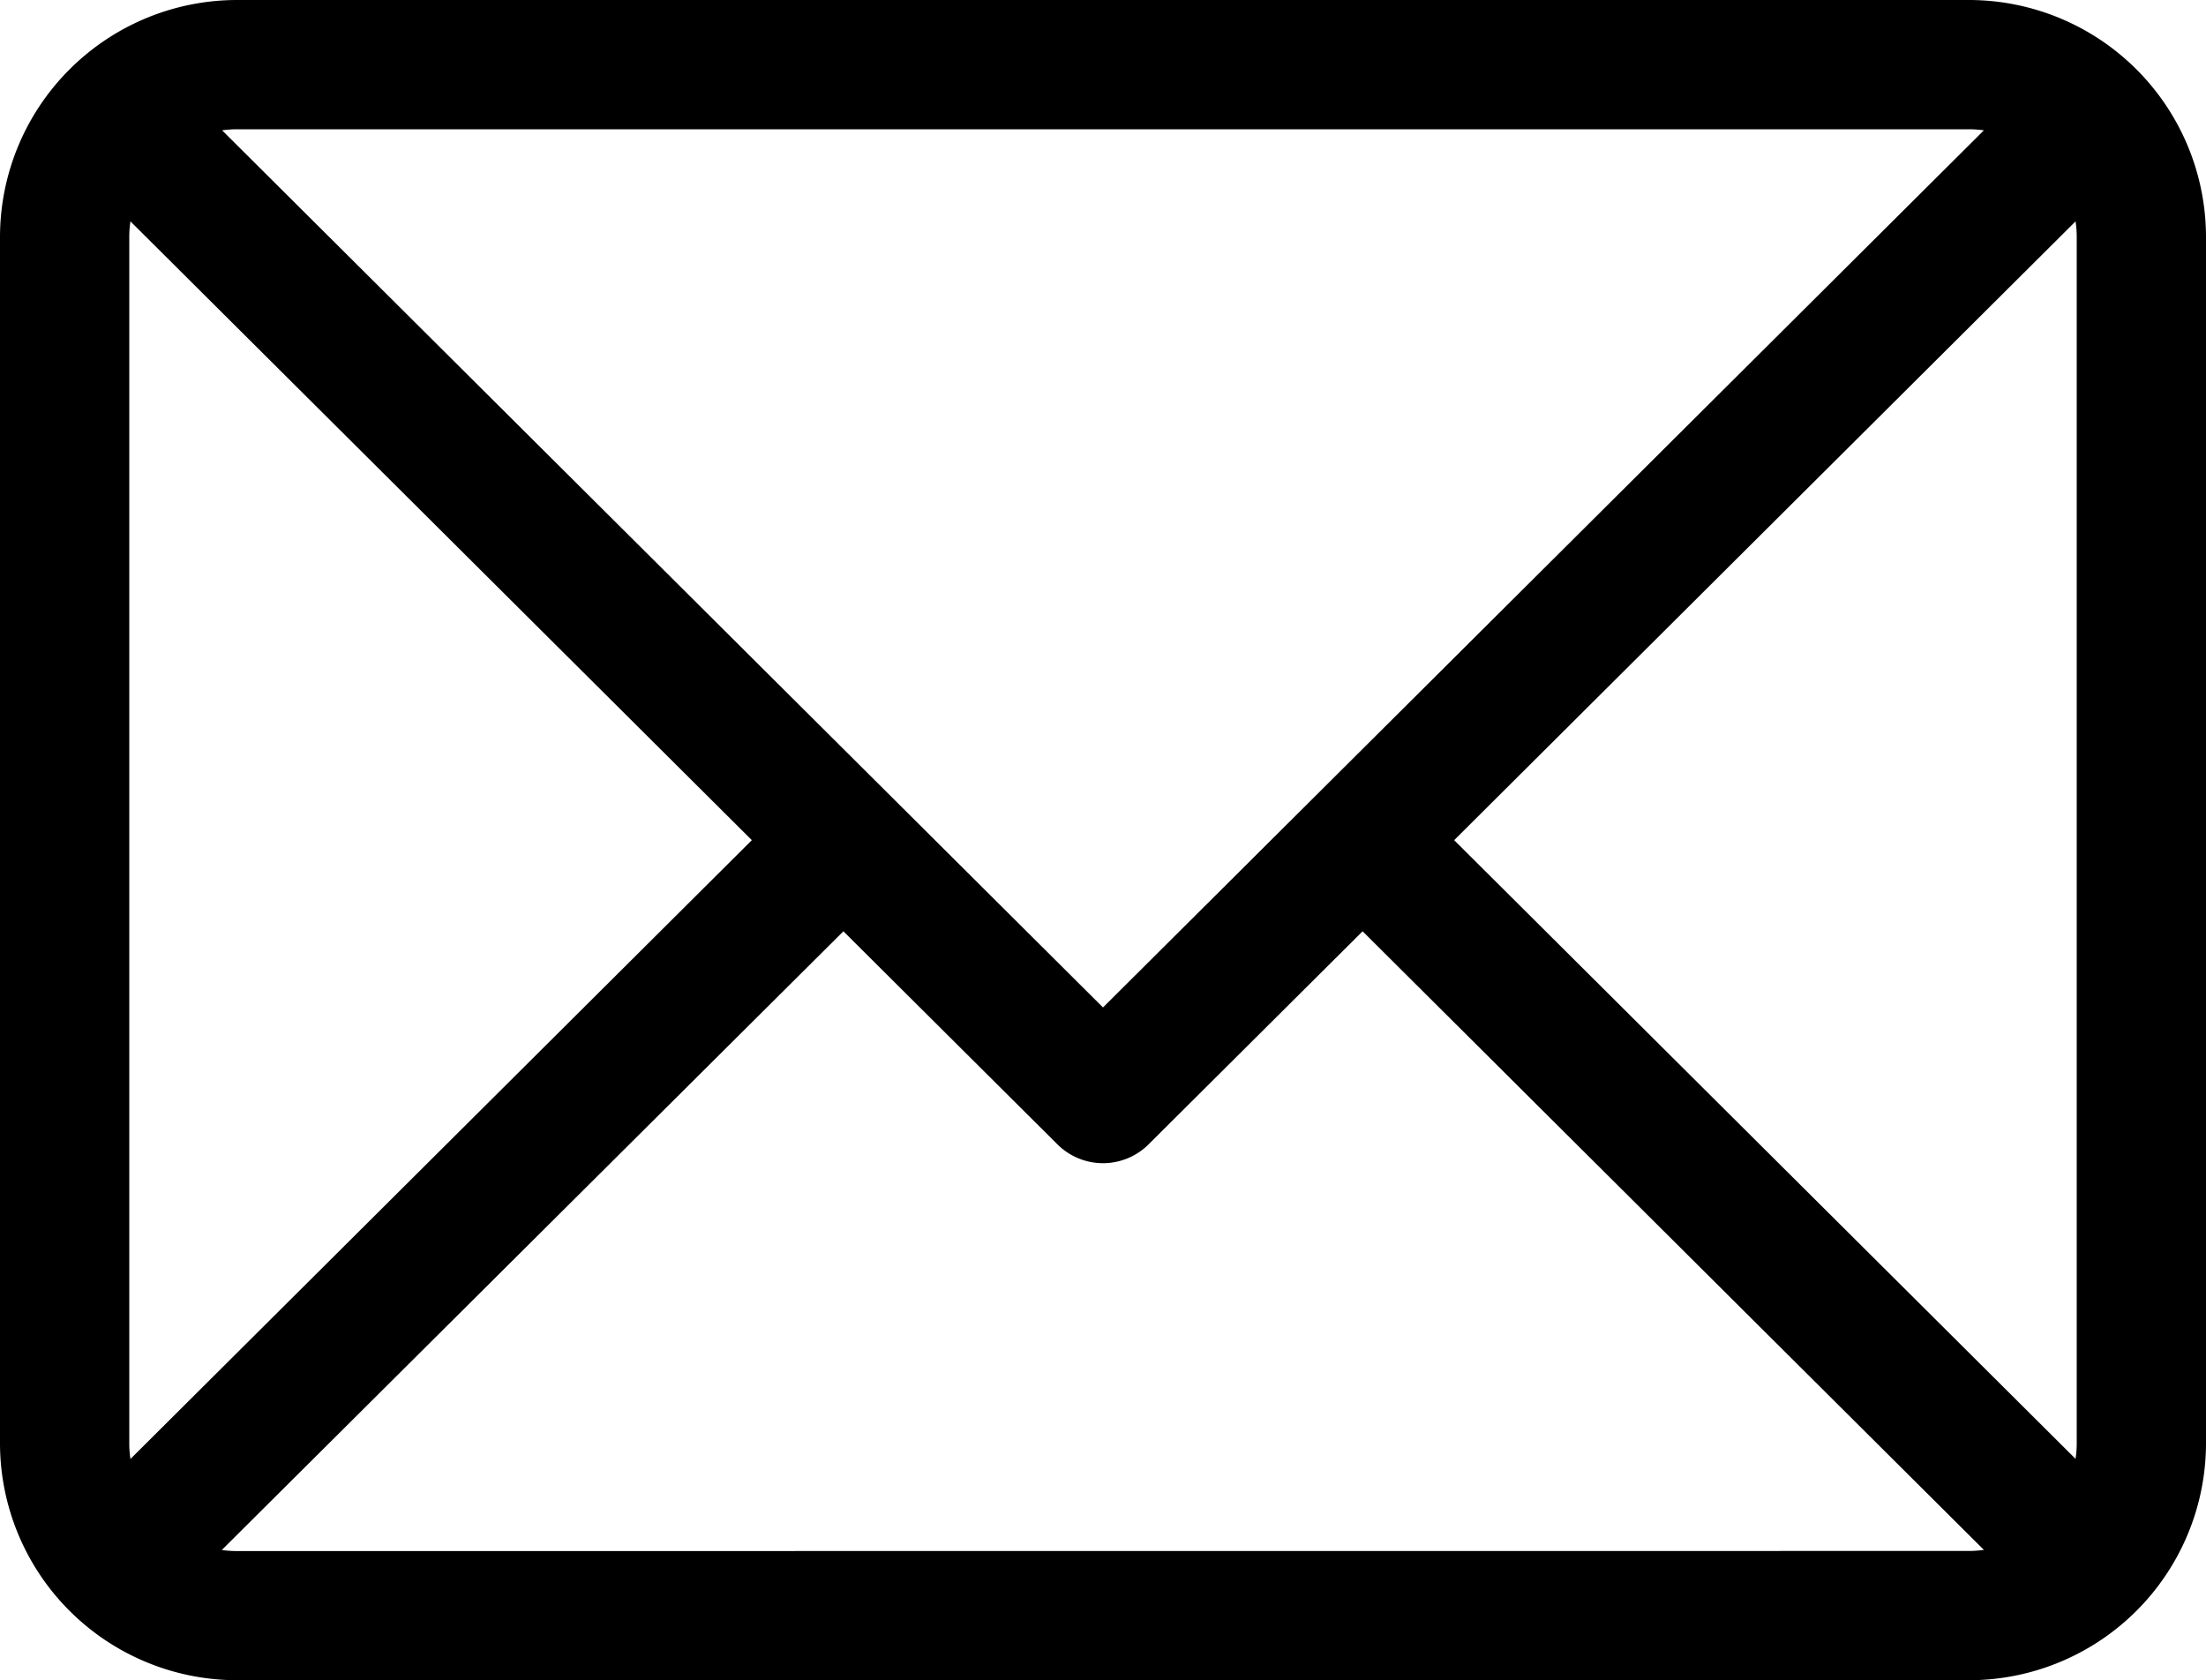 <svg xmlns="http://www.w3.org/2000/svg" width="20.768" height="15.819" viewBox="0 0 20.768 15.819">
  <path id="Path_1" data-name="Path 1" d="M18.537,61H2.231A2.233,2.233,0,0,0,0,63.231V74.588a2.233,2.233,0,0,0,2.231,2.231H18.537a2.233,2.233,0,0,0,2.231-2.231V63.231A2.233,2.233,0,0,0,18.537,61Zm1.014,2.231V74.588a.983.983,0,0,1-.011.147L13.69,68.91l5.85-5.826A.983.983,0,0,1,19.551,63.231Zm-1.014-1.014a1.055,1.055,0,0,1,.14.01l-8.293,8.258L2.091,62.227a1.055,1.055,0,0,1,.14-.01ZM1.228,74.736a.983.983,0,0,1-.011-.147V63.231a.983.983,0,0,1,.011-.147l5.85,5.826Zm1,.867a1.055,1.055,0,0,1-.14-.01L7.94,69.768l2.015,2.006a.608.608,0,0,0,.858,0l2.015-2.006,5.849,5.824a1.055,1.055,0,0,1-.14.01Z" transform="translate(0 -61)"/>
</svg>
